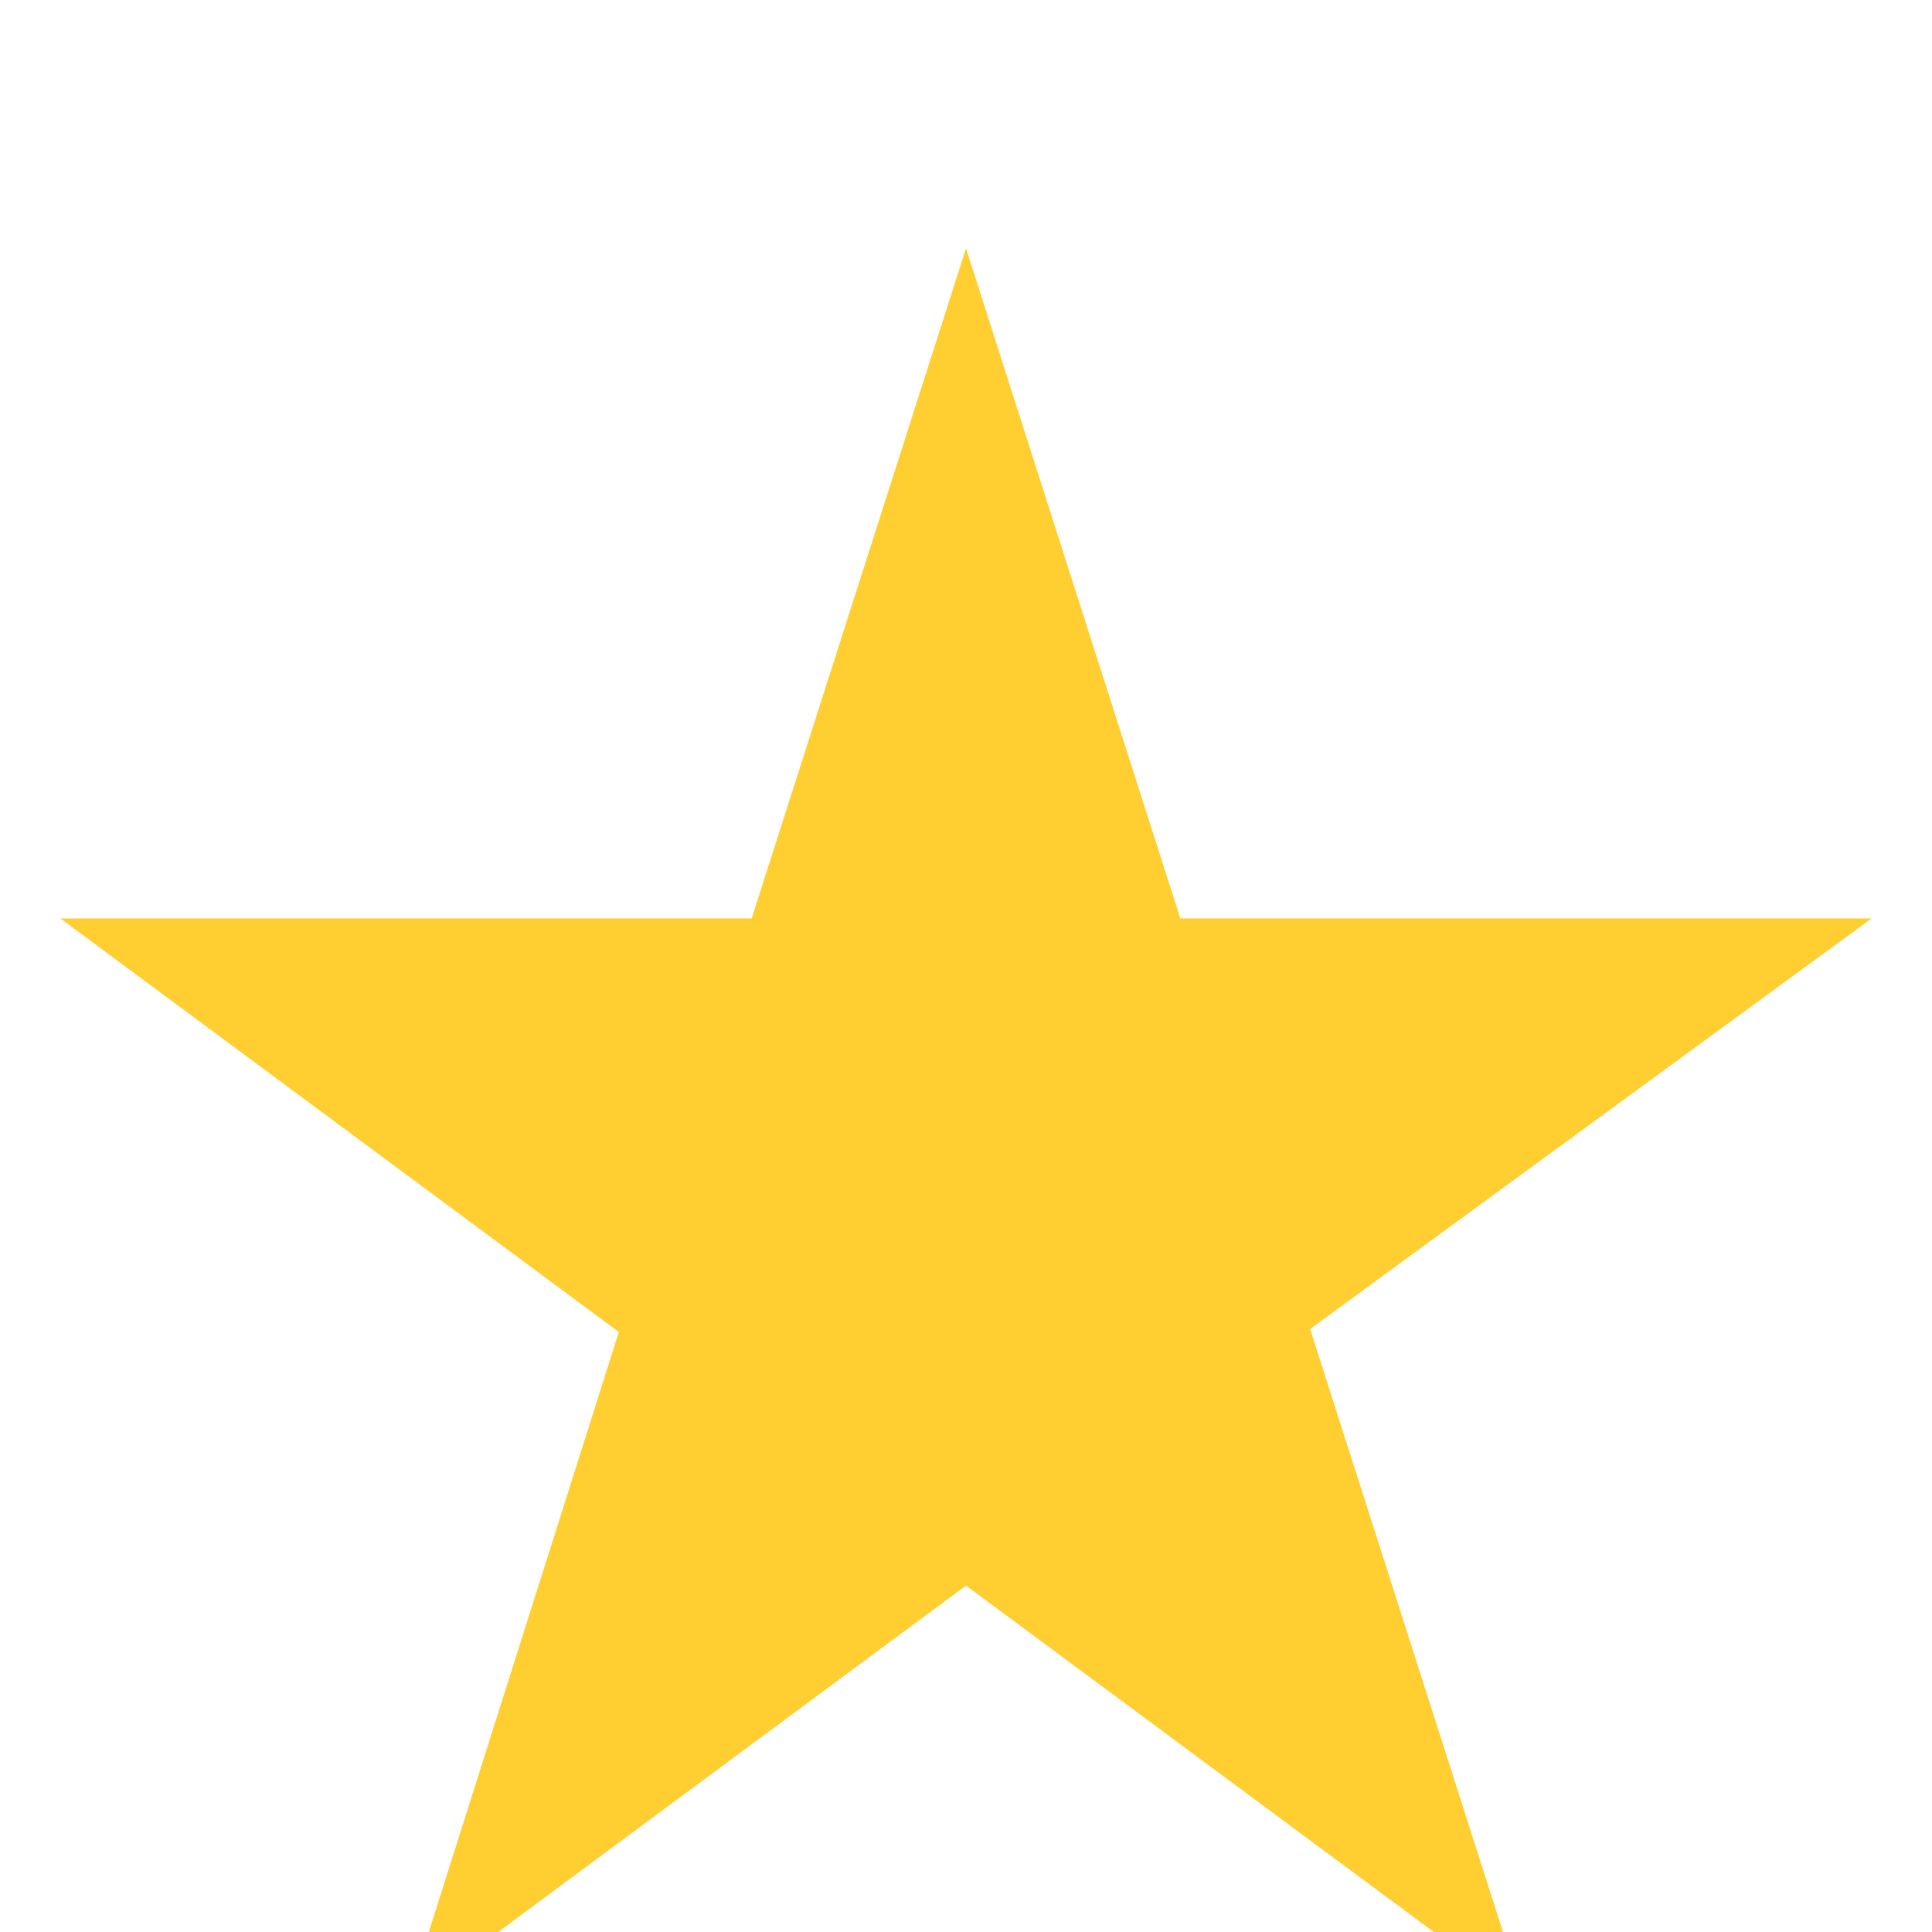 <svg width="49" height="49" viewBox="0 0 49 49" fill="none" xmlns="http://www.w3.org/2000/svg">
<g clip-path="url(#clip0_335_2265)">
<g filter="url(#filter0_d_335_2265)">
<path d="M47.469 19.294H29.936L24.5 2.297L19.064 19.294H1.531L15.695 29.783L10.336 46.703L24.5 36.214L38.664 46.703L33.228 29.706L47.469 19.294Z" fill="#FFCE31"/>
</g>
</g>
<defs>
<filter id="filter0_d_335_2265" x="-2.469" y="2.297" width="53.938" height="52.406" filterUnits="userSpaceOnUse" color-interpolation-filters="sRGB">
<feFlood flood-opacity="0" result="BackgroundImageFix"/>
<feColorMatrix in="SourceAlpha" type="matrix" values="0 0 0 0 0 0 0 0 0 0 0 0 0 0 0 0 0 0 127 0" result="hardAlpha"/>
<feOffset dy="4"/>
<feGaussianBlur stdDeviation="2"/>
<feComposite in2="hardAlpha" operator="out"/>
<feColorMatrix type="matrix" values="0 0 0 0 0 0 0 0 0 0 0 0 0 0 0 0 0 0 0.25 0"/>
<feBlend mode="normal" in2="BackgroundImageFix" result="effect1_dropShadow_335_2265"/>
<feBlend mode="normal" in="SourceGraphic" in2="effect1_dropShadow_335_2265" result="shape"/>
</filter>
<clipPath id="clip0_335_2265">
<rect width="49" height="49" fill="white"/>
</clipPath>
</defs>
</svg>

